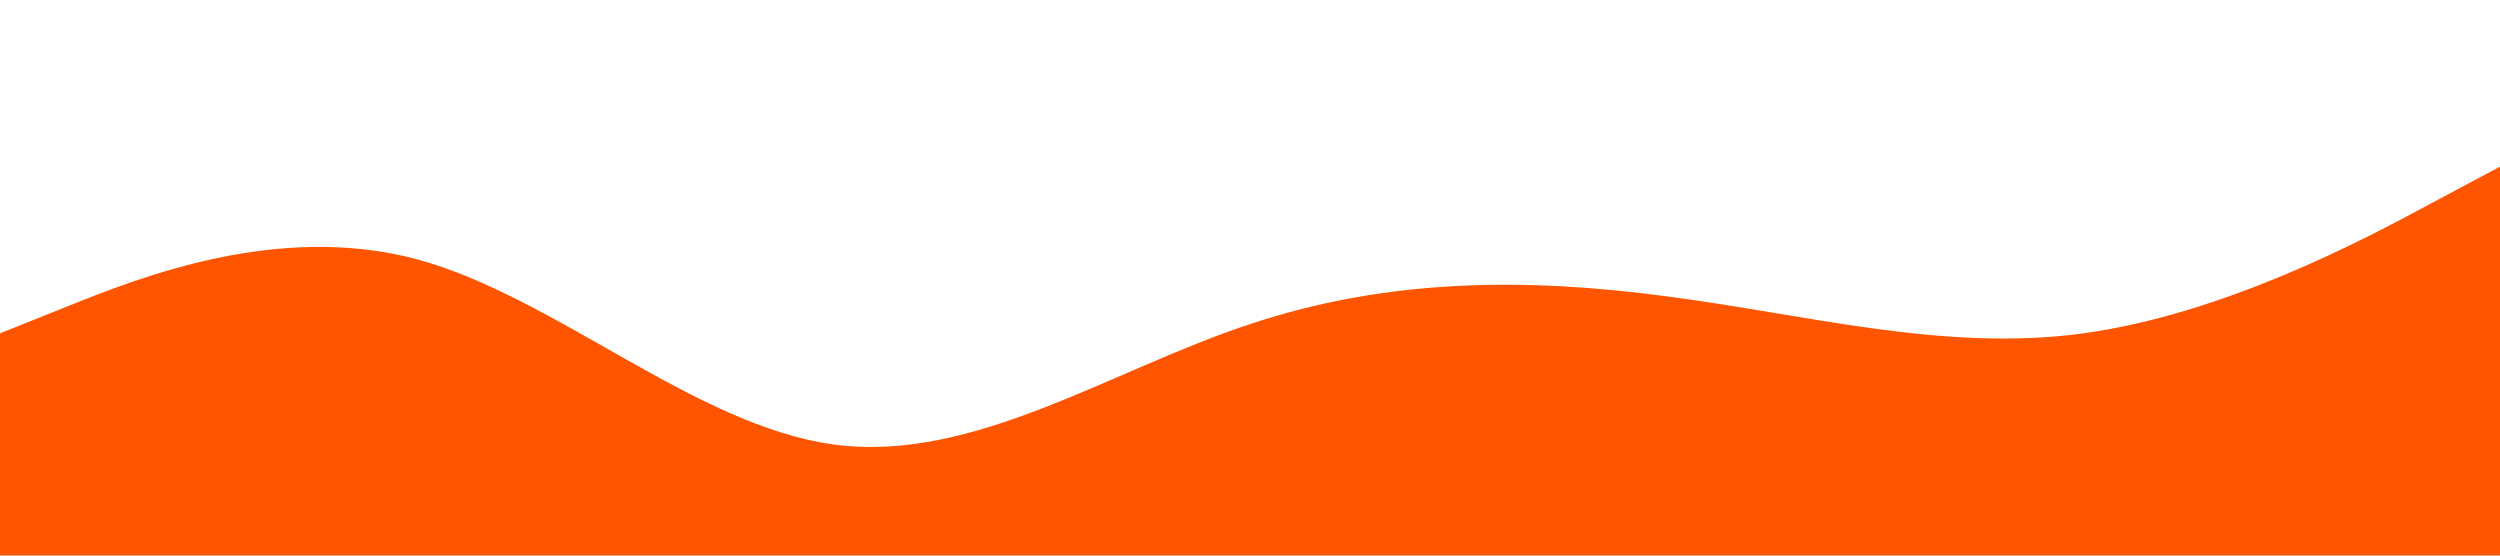 <?xml version="1.0" standalone="no"?>
<svg id="svg"  xmlns="http://www.w3.org/2000/svg" viewBox="0 0 1440 320">
    <path fill="#ff5500" fill-opacity="1" d="M0,192L40,176C80,160,160,128,240,149.3C320,171,400,245,480,256C560,267,640,213,720,186.7C800,160,880,160,960,170.7C1040,181,1120,203,1200,192C1280,181,1360,139,1400,117.3L1440,96L1440,320L1400,320C1360,320,1280,320,1200,320C1120,320,1040,320,960,320C880,320,800,320,720,320C640,320,560,320,480,320C400,320,320,320,240,320C160,320,80,320,40,320L0,320Z">
    </path>
</svg>